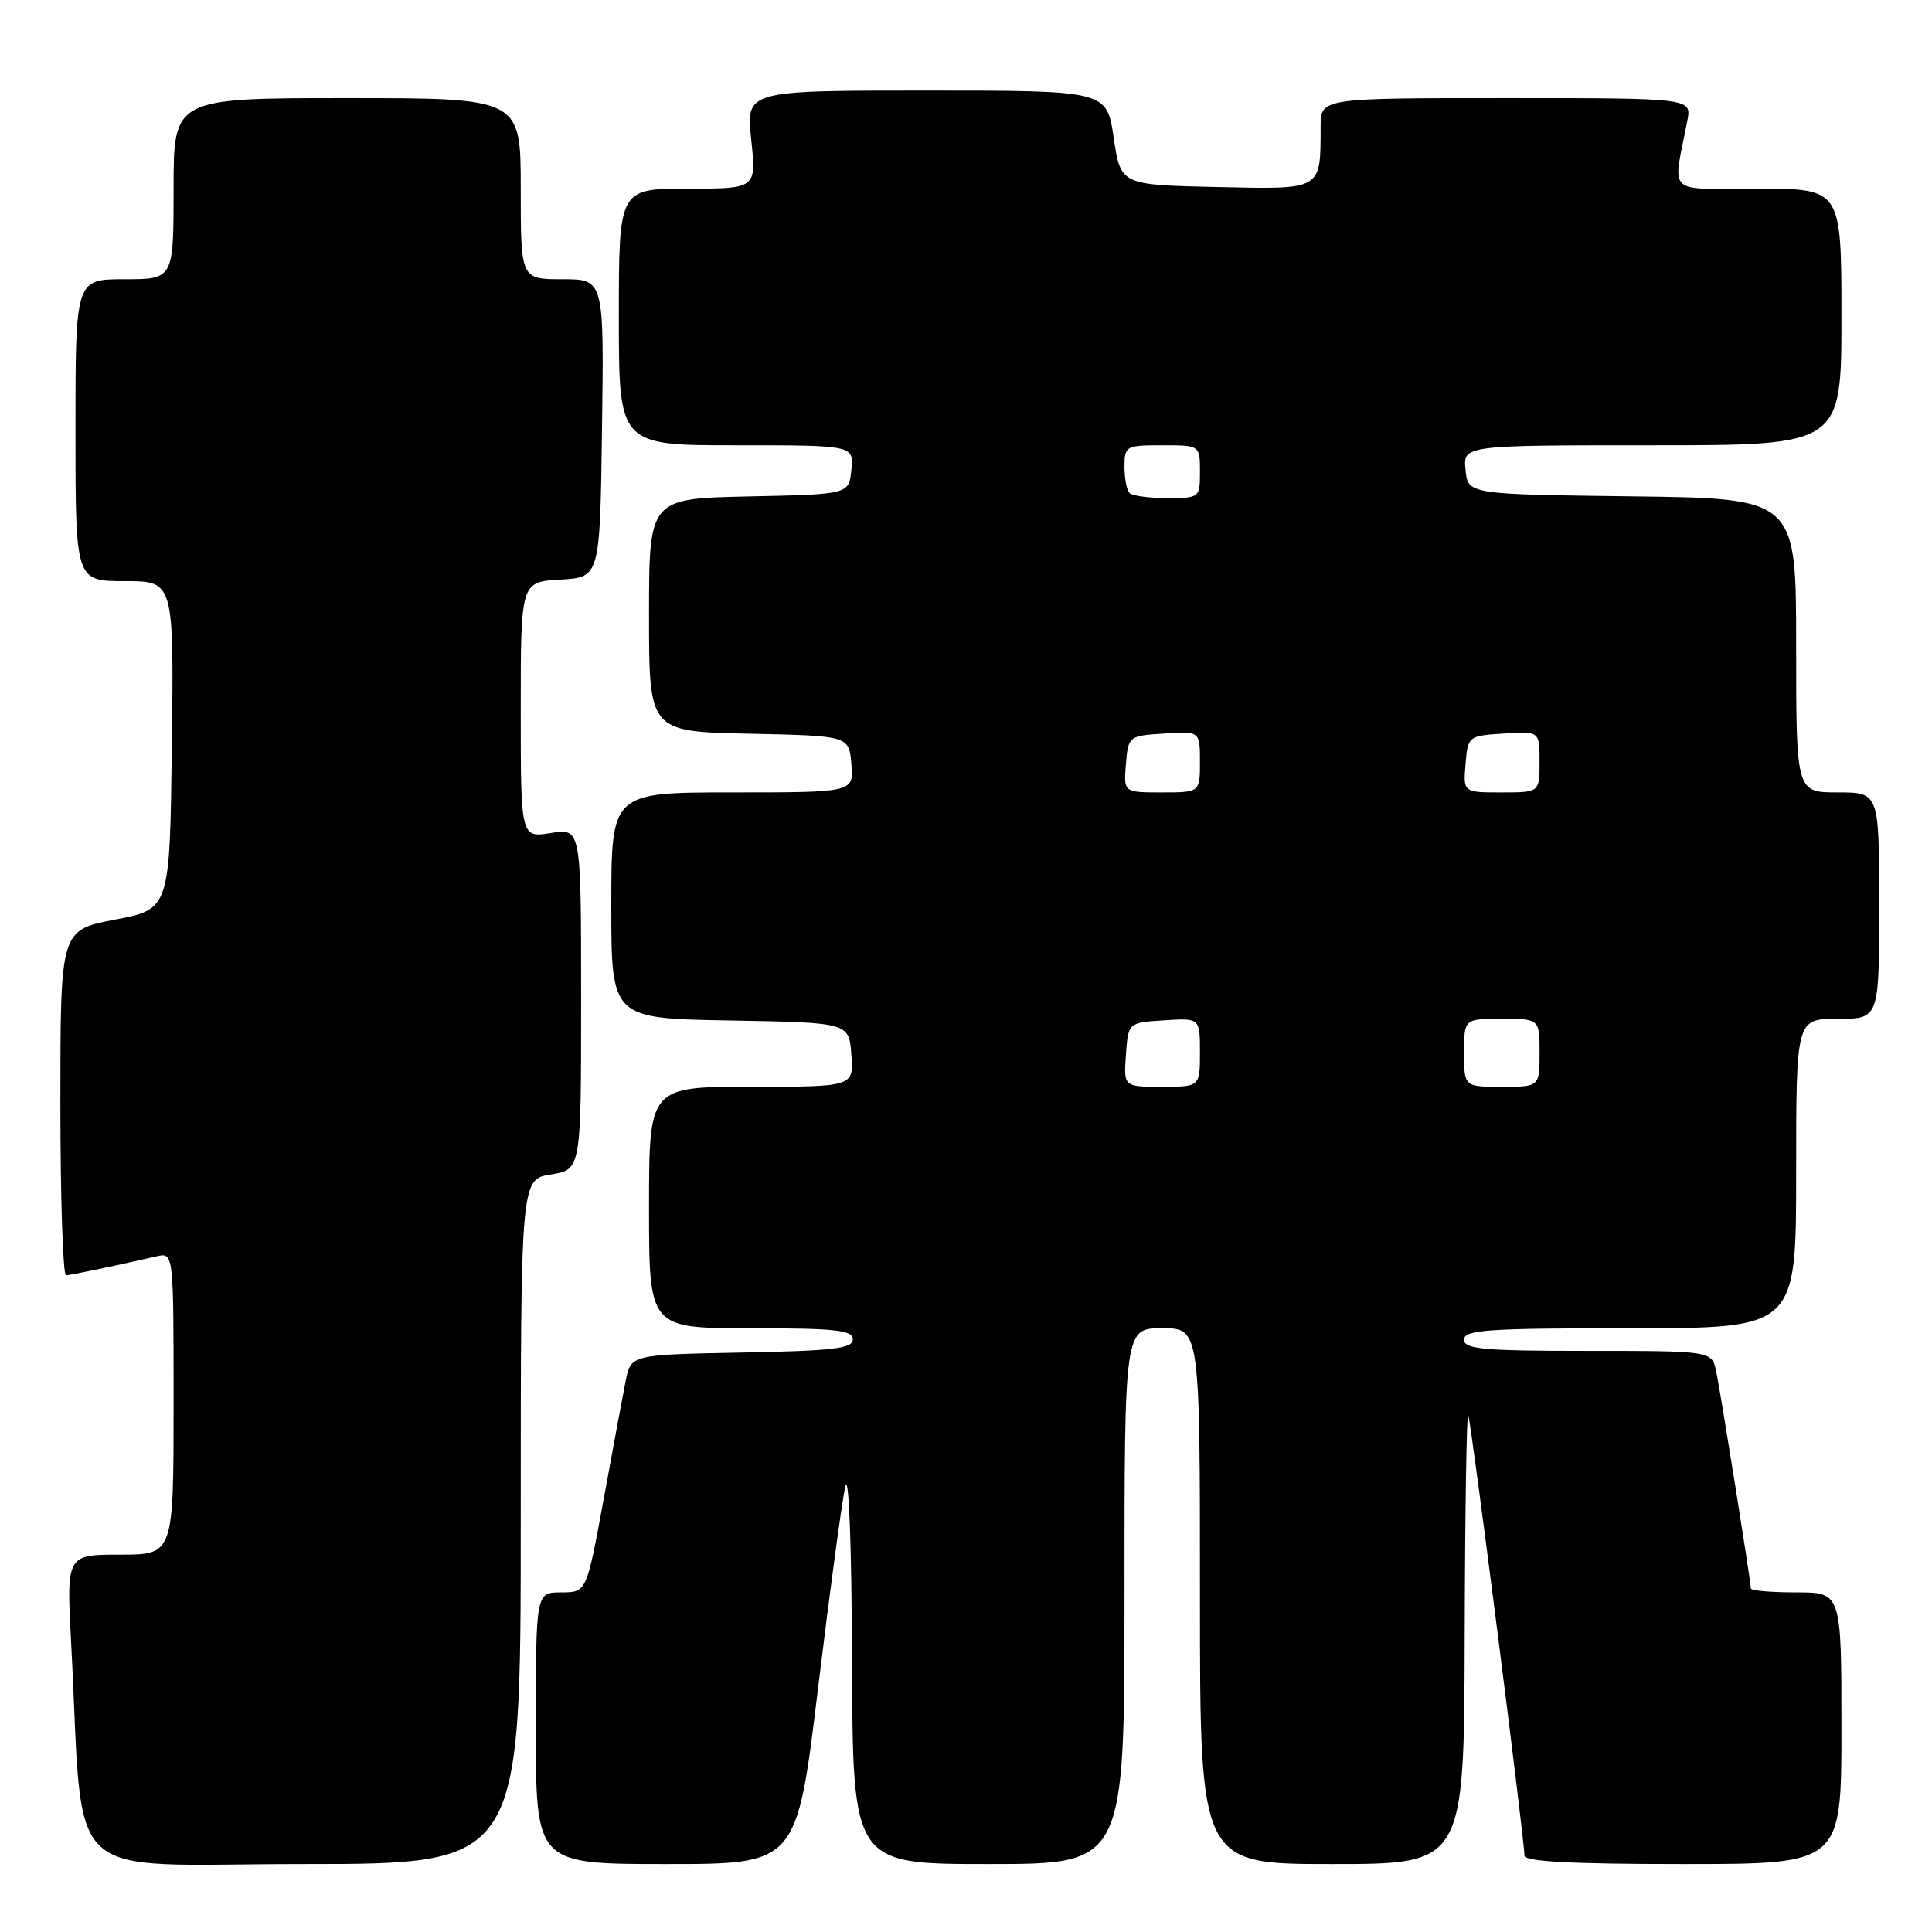 <?xml version="1.0" encoding="UTF-8" standalone="no"?>
<!DOCTYPE svg PUBLIC "-//W3C//DTD SVG 1.1//EN" "http://www.w3.org/Graphics/SVG/1.1/DTD/svg11.dtd" >
<svg xmlns="http://www.w3.org/2000/svg" xmlns:xlink="http://www.w3.org/1999/xlink" version="1.1" viewBox="0 0 256 256">
 <g >
 <path fill="currentColor"
d=" M 69.00 201.63 C 69.00 156.26 69.00 156.26 73.00 155.62 C 77.00 154.98 77.00 154.98 77.00 132.36 C 77.00 109.74 77.00 109.74 73.00 110.38 C 69.00 111.02 69.00 111.02 69.00 94.06 C 69.00 77.10 69.00 77.10 74.25 76.80 C 79.50 76.50 79.50 76.50 79.77 56.75 C 80.04 37.00 80.04 37.00 74.52 37.00 C 69.00 37.00 69.00 37.00 69.00 25.00 C 69.00 13.00 69.00 13.00 46.00 13.00 C 23.00 13.00 23.00 13.00 23.00 25.00 C 23.00 37.00 23.00 37.00 16.50 37.00 C 10.00 37.00 10.00 37.00 10.00 57.00 C 10.00 77.00 10.00 77.00 16.52 77.00 C 23.04 77.00 23.04 77.00 22.77 98.73 C 22.50 120.46 22.50 120.46 15.25 121.85 C 8.00 123.24 8.00 123.24 8.00 146.12 C 8.00 158.70 8.34 168.99 8.75 168.98 C 9.42 168.95 14.39 167.92 20.75 166.47 C 23.00 165.96 23.00 165.96 23.00 185.98 C 23.00 206.00 23.00 206.00 15.90 206.00 C 8.80 206.00 8.80 206.00 9.43 217.75 C 11.16 250.35 7.64 247.00 40.11 247.00 C 69.00 247.00 69.00 247.00 69.00 201.63 Z  M 108.39 223.75 C 109.94 210.96 111.56 198.93 112.00 197.00 C 112.47 194.93 112.84 204.44 112.90 220.25 C 113.00 247.00 113.00 247.00 131.00 247.00 C 149.00 247.00 149.00 247.00 149.00 211.50 C 149.00 176.00 149.00 176.00 154.00 176.00 C 159.00 176.00 159.00 176.00 159.00 211.50 C 159.00 247.00 159.00 247.00 176.50 247.00 C 194.00 247.00 194.00 247.00 194.08 216.75 C 194.12 200.11 194.34 186.95 194.55 187.50 C 194.95 188.50 202.00 243.77 202.00 245.88 C 202.00 246.67 208.19 247.00 223.00 247.00 C 244.00 247.00 244.00 247.00 244.00 229.00 C 244.00 211.00 244.00 211.00 238.00 211.00 C 234.70 211.00 232.00 210.77 232.00 210.48 C 232.00 209.61 228.02 184.68 227.41 181.75 C 226.84 179.00 226.84 179.00 210.42 179.00 C 196.49 179.00 194.00 178.77 194.00 177.50 C 194.00 176.21 197.11 176.00 216.00 176.00 C 238.00 176.00 238.00 176.00 238.00 155.50 C 238.00 135.00 238.00 135.00 243.50 135.00 C 249.00 135.00 249.00 135.00 249.00 120.00 C 249.00 105.00 249.00 105.00 243.50 105.00 C 238.00 105.00 238.00 105.00 238.00 85.52 C 238.00 66.04 238.00 66.04 216.25 65.77 C 194.50 65.50 194.50 65.50 194.19 62.25 C 193.87 59.00 193.87 59.00 218.94 59.00 C 244.00 59.00 244.00 59.00 244.00 42.00 C 244.00 25.00 244.00 25.00 232.92 25.00 C 220.53 25.00 221.64 26.06 223.58 16.00 C 224.16 13.00 224.16 13.00 199.58 13.00 C 175.00 13.00 175.00 13.00 174.99 16.75 C 174.96 25.31 175.33 25.09 161.13 24.78 C 148.50 24.50 148.50 24.50 147.57 18.25 C 146.65 12.00 146.65 12.00 122.74 12.00 C 98.84 12.00 98.84 12.00 99.54 18.50 C 100.23 25.00 100.23 25.00 91.12 25.00 C 82.00 25.00 82.00 25.00 82.00 42.00 C 82.00 59.00 82.00 59.00 97.56 59.00 C 113.13 59.00 113.13 59.00 112.81 62.25 C 112.50 65.50 112.50 65.50 99.25 65.78 C 86.00 66.06 86.00 66.06 86.00 81.50 C 86.00 96.94 86.00 96.94 99.25 97.22 C 112.50 97.50 112.50 97.50 112.81 101.25 C 113.12 105.00 113.12 105.00 97.06 105.00 C 81.00 105.00 81.00 105.00 81.00 119.97 C 81.00 134.95 81.00 134.95 96.75 135.22 C 112.50 135.50 112.50 135.50 112.81 139.75 C 113.11 144.00 113.11 144.00 99.56 144.00 C 86.00 144.00 86.00 144.00 86.00 160.00 C 86.00 176.00 86.00 176.00 99.50 176.00 C 110.72 176.00 113.00 176.25 113.00 177.47 C 113.00 178.69 110.46 178.99 98.29 179.22 C 83.59 179.50 83.59 179.50 82.90 183.00 C 82.52 184.93 81.20 192.01 79.97 198.75 C 77.72 211.00 77.72 211.00 74.36 211.00 C 71.00 211.00 71.00 211.00 71.00 229.00 C 71.00 247.00 71.00 247.00 88.29 247.00 C 105.57 247.00 105.57 247.00 108.39 223.75 Z  M 149.19 139.75 C 149.50 135.50 149.50 135.50 154.25 135.20 C 159.00 134.89 159.00 134.89 159.00 139.45 C 159.00 144.00 159.00 144.00 153.94 144.00 C 148.89 144.00 148.89 144.00 149.19 139.75 Z  M 194.00 139.50 C 194.00 135.00 194.00 135.00 199.00 135.00 C 204.00 135.00 204.00 135.00 204.00 139.50 C 204.00 144.00 204.00 144.00 199.00 144.00 C 194.00 144.00 194.00 144.00 194.00 139.50 Z  M 149.19 101.25 C 149.50 97.54 149.55 97.50 154.25 97.20 C 159.00 96.89 159.00 96.89 159.00 100.95 C 159.00 105.00 159.00 105.00 153.94 105.00 C 148.88 105.00 148.88 105.00 149.19 101.25 Z  M 194.19 101.25 C 194.50 97.54 194.55 97.50 199.25 97.20 C 204.00 96.89 204.00 96.89 204.00 100.95 C 204.00 105.00 204.00 105.00 198.94 105.00 C 193.88 105.00 193.88 105.00 194.19 101.25 Z  M 149.67 65.33 C 149.30 64.97 149.00 63.39 149.00 61.83 C 149.00 59.10 149.18 59.00 154.00 59.00 C 159.00 59.00 159.00 59.00 159.00 62.50 C 159.00 65.96 158.95 66.00 154.67 66.00 C 152.28 66.00 150.03 65.70 149.67 65.33 Z "/>
</g>
</svg>